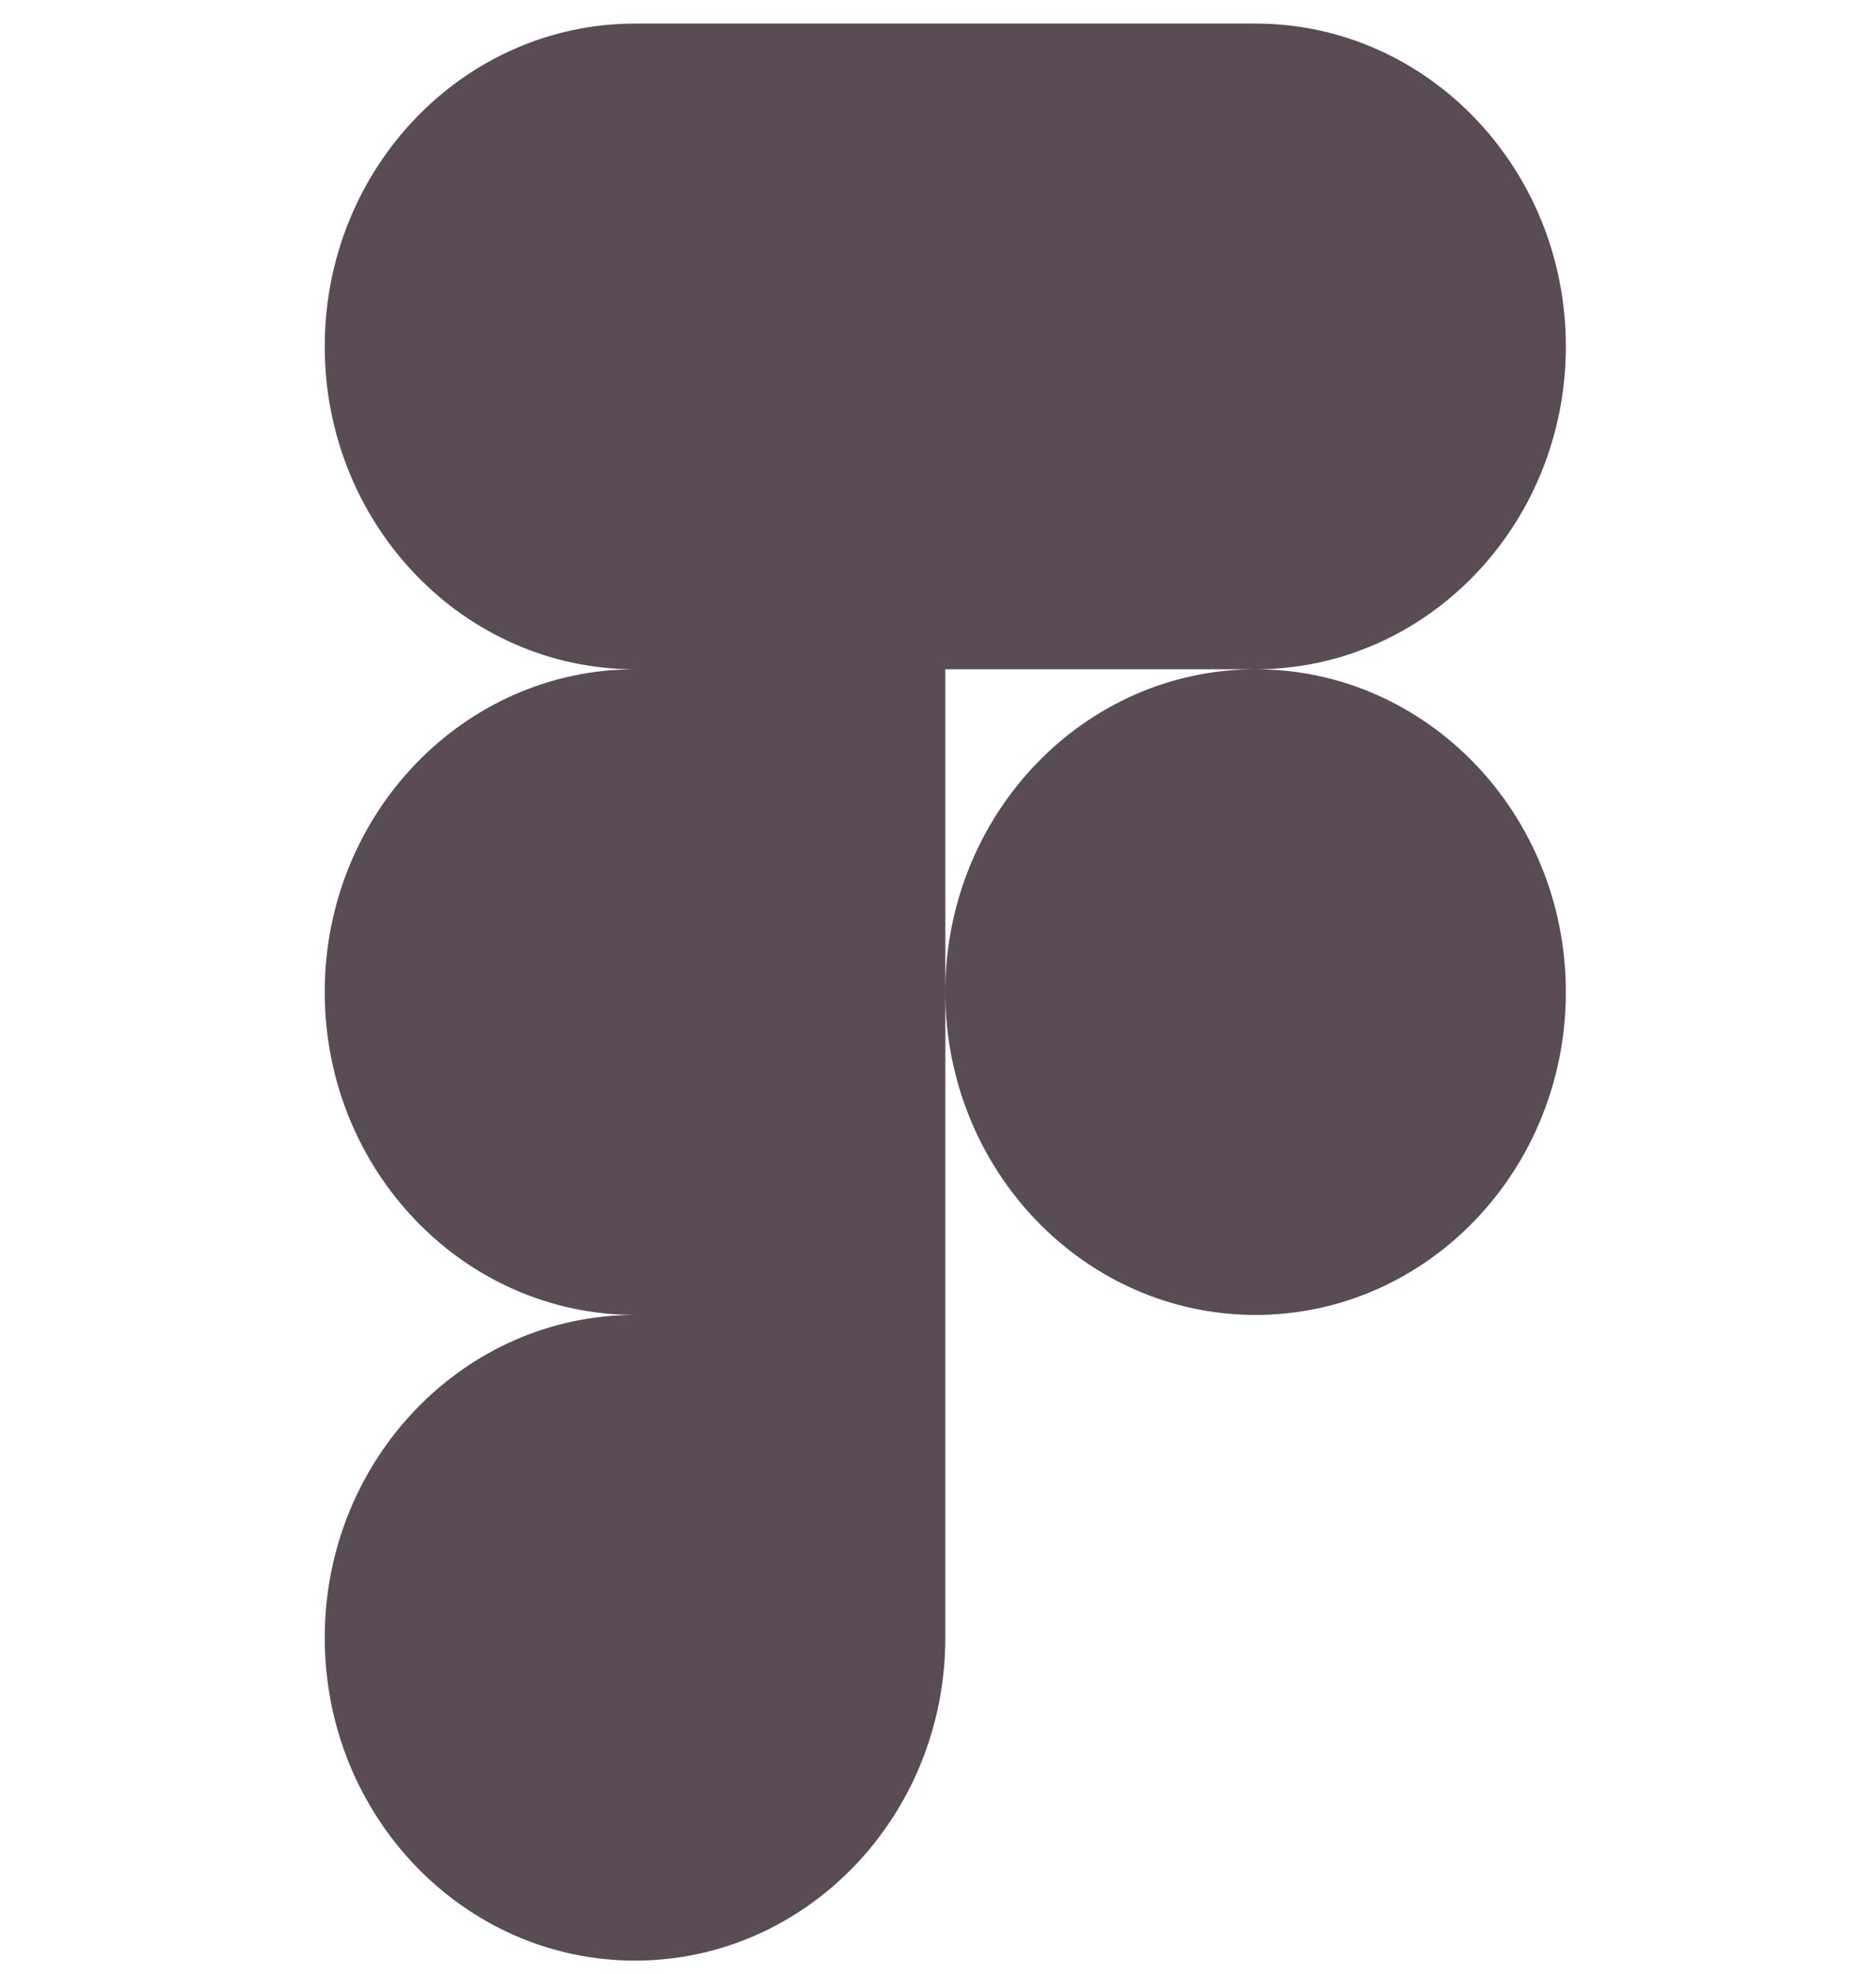 <svg width="77" height="81" viewBox="0 0 77 81" fill="none" xmlns="http://www.w3.org/2000/svg">
<g clip-path="url(#clip0_9_178)">
<path fill-rule="evenodd" clip-rule="evenodd" d="M26.065 0.968C19.035 0.968 13.329 6.903 13.329 14.216C13.329 21.529 19.035 27.464 26.065 27.464C19.035 27.464 13.329 33.399 13.329 40.712C13.329 48.024 19.035 53.959 26.065 53.959C19.035 53.959 13.329 59.895 13.329 67.207C13.329 74.52 19.035 80.455 26.065 80.455C33.094 80.455 38.8 74.52 38.8 67.207L38.8 40.712C38.8 48.024 44.505 53.959 51.535 53.959C58.565 53.959 64.27 48.024 64.27 40.712C64.27 33.399 58.565 27.464 51.535 27.464C58.565 27.464 64.27 21.529 64.27 14.216C64.27 6.903 58.565 0.968 51.535 0.968H26.065ZM51.535 27.464H38.8L38.8 40.712C38.8 33.399 44.505 27.464 51.535 27.464Z" fill="#30202A" fill-opacity="0.8"/>
</g>
<defs>
<clipPath id="clip0_9_178">
<rect width="76.412" height="79.487" fill="white" transform="translate(0.495 0.968)"/>
</clipPath>
</defs>
</svg>
